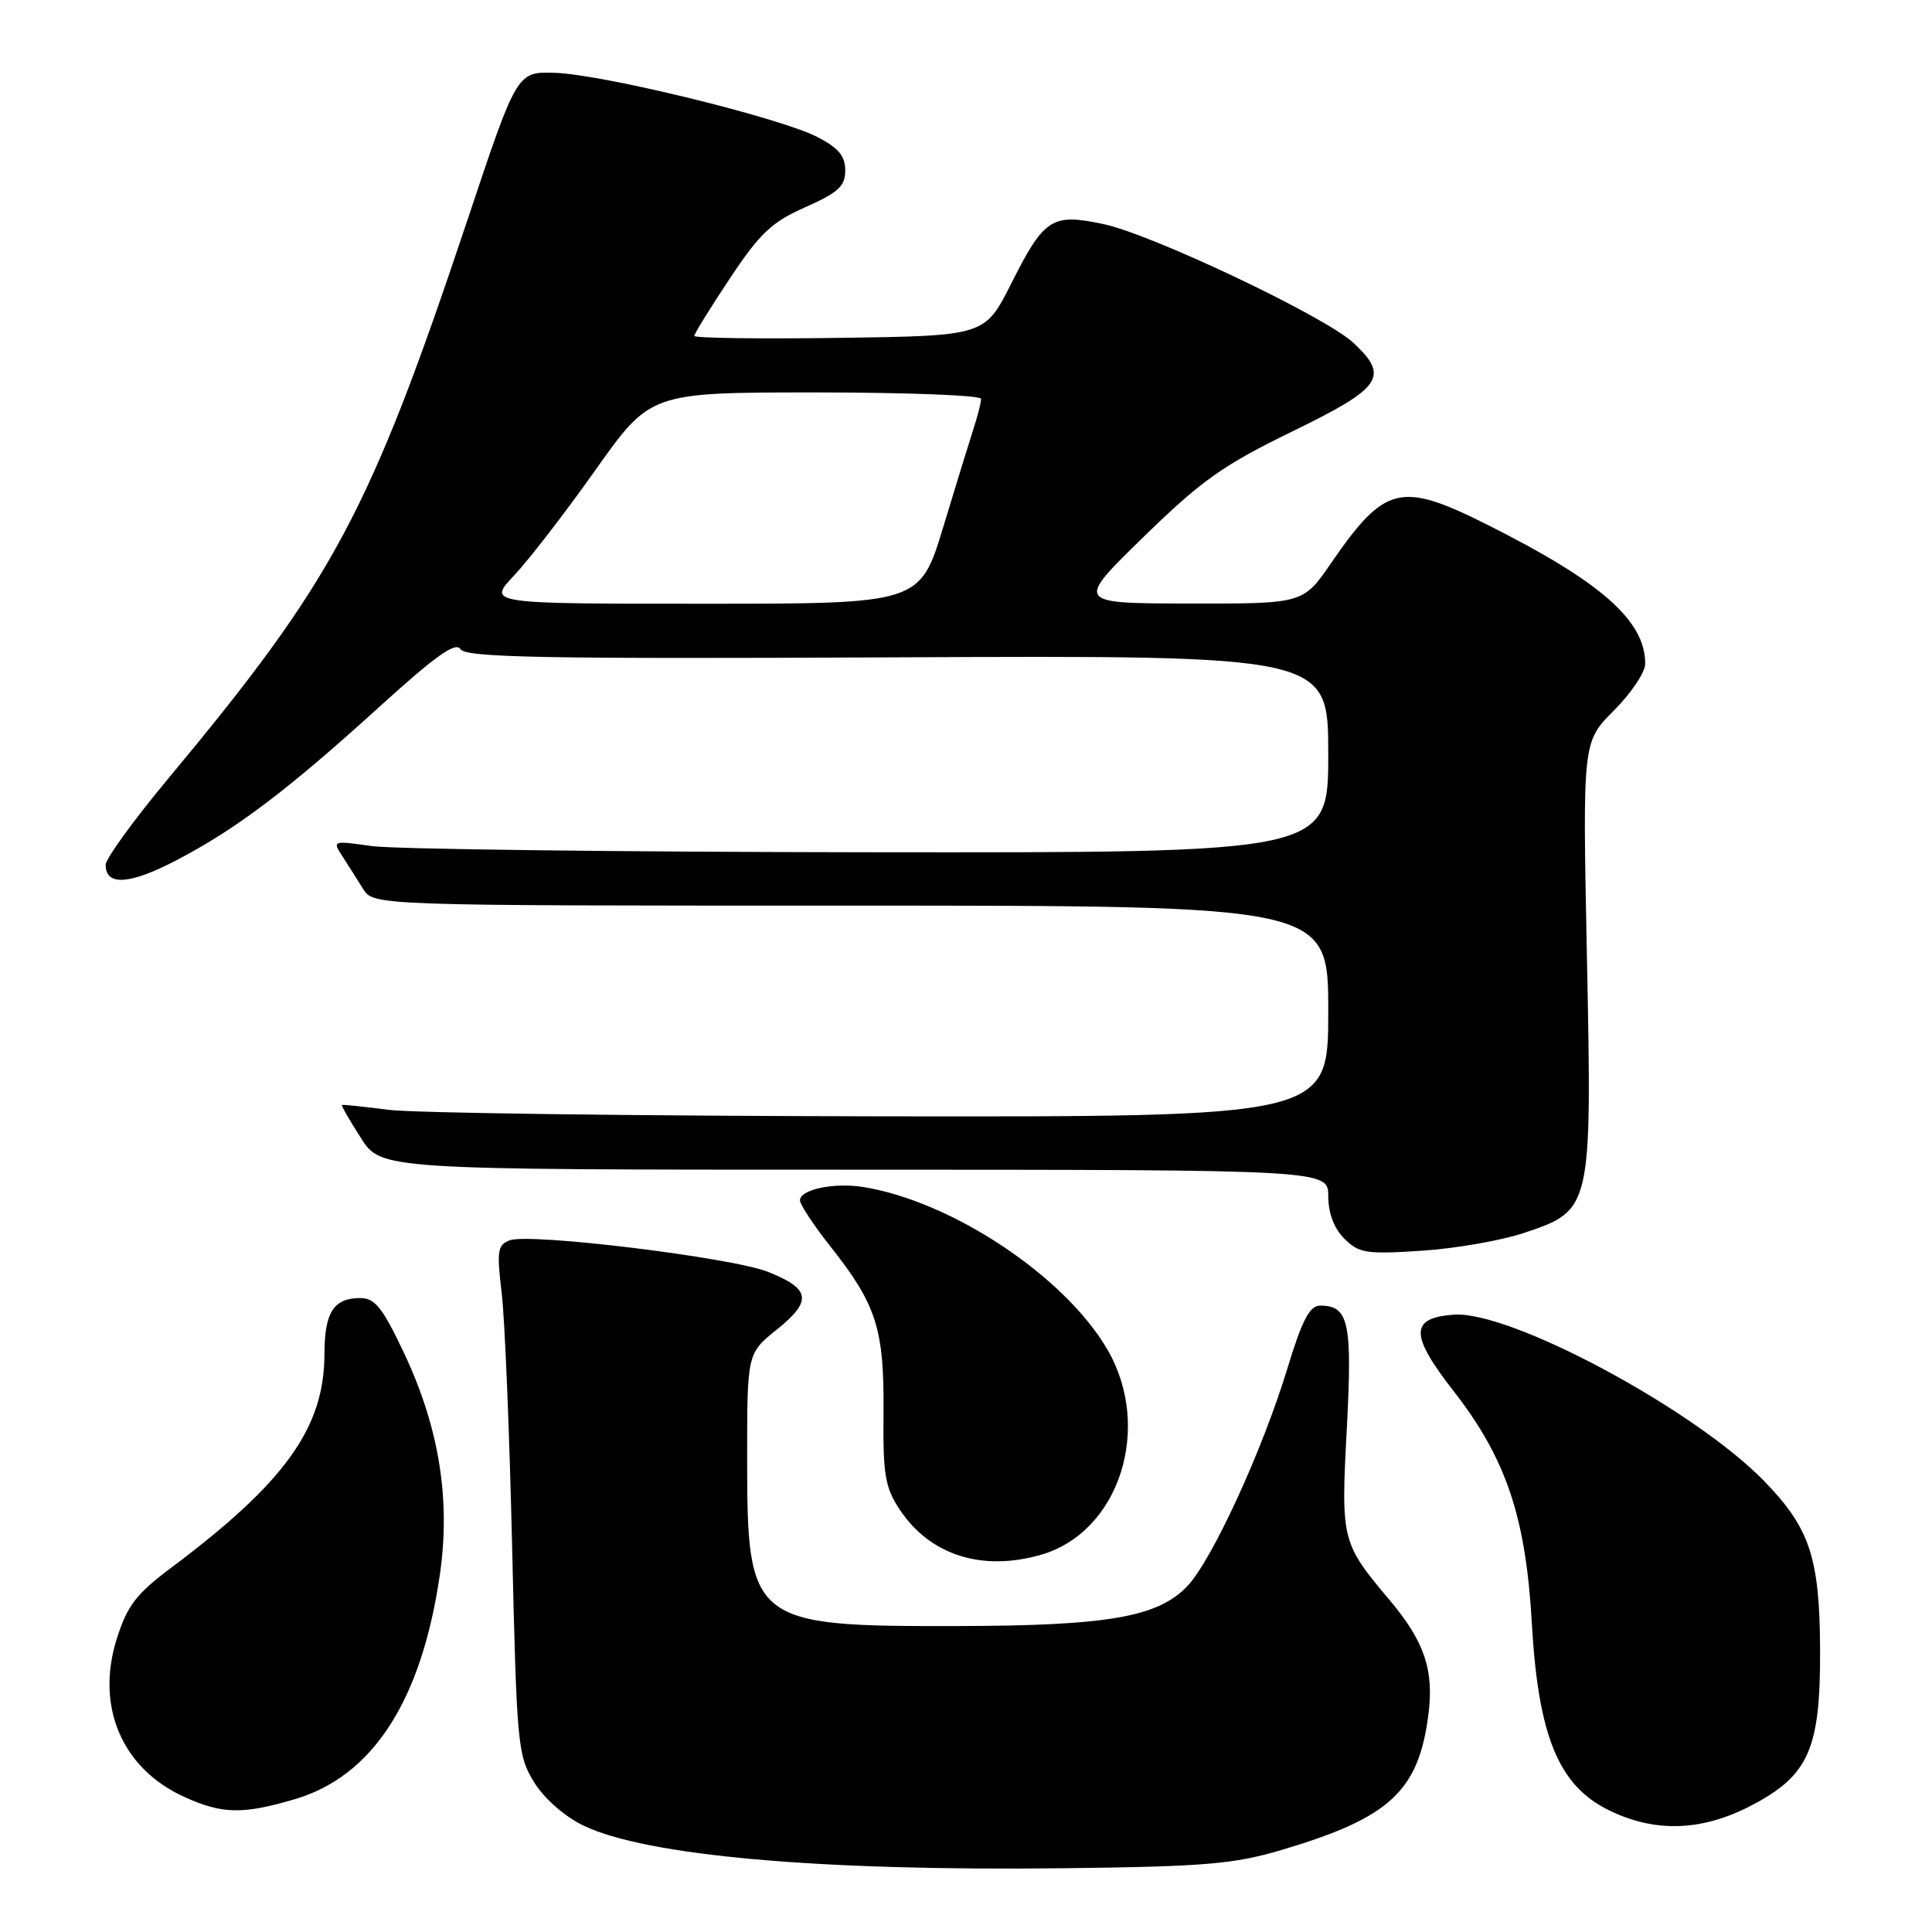 <?xml version="1.0" encoding="UTF-8" standalone="no"?>
<!DOCTYPE svg PUBLIC "-//W3C//DTD SVG 1.1//EN" "http://www.w3.org/Graphics/SVG/1.1/DTD/svg11.dtd" >
<svg xmlns="http://www.w3.org/2000/svg" xmlns:xlink="http://www.w3.org/1999/xlink" version="1.1" viewBox="0 0 256 256">
 <g >
 <path fill="currentColor"
d=" M 169.85 245.12 C 184.14 240.88 187.97 237.35 189.27 227.19 C 190.03 221.31 188.75 217.52 184.19 212.09 C 177.74 204.43 177.67 204.15 178.46 189.28 C 179.20 175.22 178.72 173.00 174.94 173.00 C 173.53 173.00 172.54 174.89 170.56 181.41 C 167.24 192.29 160.58 206.76 157.32 210.18 C 153.42 214.27 146.80 215.42 127.00 215.46 C 99.52 215.52 99.00 215.11 99.00 193.22 C 99.00 179.33 99.00 179.33 102.96 176.15 C 107.65 172.38 107.41 170.78 101.80 168.54 C 97.03 166.63 70.15 163.34 67.53 164.35 C 65.93 164.96 65.81 165.77 66.47 171.27 C 66.89 174.70 67.51 189.88 67.86 205.00 C 68.47 231.34 68.60 232.65 70.79 236.18 C 72.12 238.33 74.83 240.70 77.29 241.89 C 85.62 245.90 108.48 247.94 141.00 247.55 C 159.70 247.33 163.46 247.01 169.85 245.12 Z  M 232.04 239.25 C 239.69 235.25 241.22 231.78 241.17 218.60 C 241.12 206.37 239.81 202.45 233.70 196.19 C 224.41 186.68 200.09 173.65 192.63 174.20 C 186.80 174.63 186.79 176.86 192.62 184.34 C 199.56 193.26 202.17 200.98 202.97 215.00 C 203.82 230.00 206.50 236.56 213.12 239.83 C 219.25 242.87 225.48 242.67 232.04 239.25 Z  M 39.07 238.40 C 49.38 235.36 55.83 225.38 58.27 208.75 C 59.74 198.72 58.20 189.15 53.52 179.25 C 50.70 173.28 49.68 172.00 47.75 172.00 C 44.20 172.00 43.00 173.88 42.99 179.45 C 42.97 189.19 37.78 196.42 22.74 207.69 C 18.03 211.22 16.87 212.73 15.46 217.19 C 12.65 226.13 16.17 234.36 24.42 238.10 C 29.46 240.39 32.13 240.44 39.07 238.40 Z  M 137.92 206.02 C 148.32 203.04 152.79 189.15 146.70 178.76 C 141.04 169.09 126.16 159.20 114.42 157.29 C 110.53 156.66 106.00 157.61 106.00 159.05 C 106.00 159.60 107.82 162.37 110.05 165.18 C 116.14 172.88 117.16 176.08 117.07 187.09 C 116.99 195.49 117.27 197.11 119.26 200.09 C 123.26 206.07 130.13 208.26 137.92 206.02 Z  M 202.00 163.35 C 210.92 160.35 210.95 160.21 210.27 126.56 C 209.70 98.30 209.70 98.30 213.85 94.15 C 216.13 91.87 218.00 89.08 218.00 87.95 C 218.00 82.24 212.17 77.10 197.14 69.56 C 185.57 63.75 183.51 64.26 176.37 74.62 C 172.67 80.00 172.67 80.00 157.58 79.97 C 142.50 79.95 142.50 79.95 151.50 71.17 C 159.21 63.65 162.04 61.65 171.25 57.16 C 183.15 51.37 184.16 49.90 179.29 45.39 C 175.54 41.92 152.65 31.05 146.20 29.69 C 139.38 28.24 138.36 28.90 134.00 37.56 C 130.50 44.50 130.50 44.50 111.25 44.77 C 100.66 44.92 92.00 44.80 92.00 44.51 C 92.00 44.22 94.12 40.78 96.72 36.88 C 100.70 30.89 102.26 29.42 106.72 27.45 C 111.09 25.51 112.00 24.67 112.00 22.58 C 112.00 20.65 111.09 19.58 108.25 18.13 C 103.22 15.56 79.74 9.83 73.50 9.65 C 68.50 9.50 68.50 9.50 61.99 29.00 C 48.94 68.05 44.24 76.82 22.17 103.31 C 17.68 108.71 14.00 113.79 14.00 114.59 C 14.00 117.42 17.15 117.23 23.30 114.03 C 31.30 109.86 38.05 104.76 50.28 93.65 C 57.67 86.93 60.38 85.00 61.01 86.01 C 61.70 87.13 71.80 87.32 118.92 87.10 C 176.00 86.84 176.00 86.84 176.00 99.92 C 176.00 113.00 176.00 113.00 115.25 112.93 C 81.84 112.89 52.14 112.52 49.25 112.11 C 44.11 111.37 44.03 111.40 45.35 113.43 C 46.09 114.57 47.32 116.51 48.09 117.75 C 49.48 120.00 49.48 120.00 112.74 120.00 C 176.00 120.00 176.00 120.00 176.00 134.00 C 176.00 148.00 176.00 148.00 116.75 147.92 C 84.16 147.87 54.80 147.48 51.50 147.06 C 48.20 146.63 45.41 146.34 45.31 146.42 C 45.20 146.49 46.32 148.45 47.81 150.77 C 50.50 154.99 50.50 154.99 113.25 154.99 C 176.00 155.00 176.00 155.00 176.00 158.50 C 176.00 160.74 176.77 162.77 178.13 164.13 C 180.06 166.06 181.04 166.21 188.38 165.73 C 192.85 165.44 198.97 164.37 202.00 163.35 Z  M 68.12 76.25 C 70.07 74.19 74.93 67.89 78.92 62.25 C 86.19 52.00 86.19 52.00 108.09 52.00 C 120.14 52.00 130.00 52.38 130.00 52.85 C 130.00 53.32 129.57 55.01 129.06 56.60 C 128.54 58.20 126.72 64.11 125.01 69.75 C 121.91 80.00 121.91 80.00 93.25 80.00 C 64.59 80.00 64.59 80.00 68.12 76.25 Z "/>
</g>
</svg>